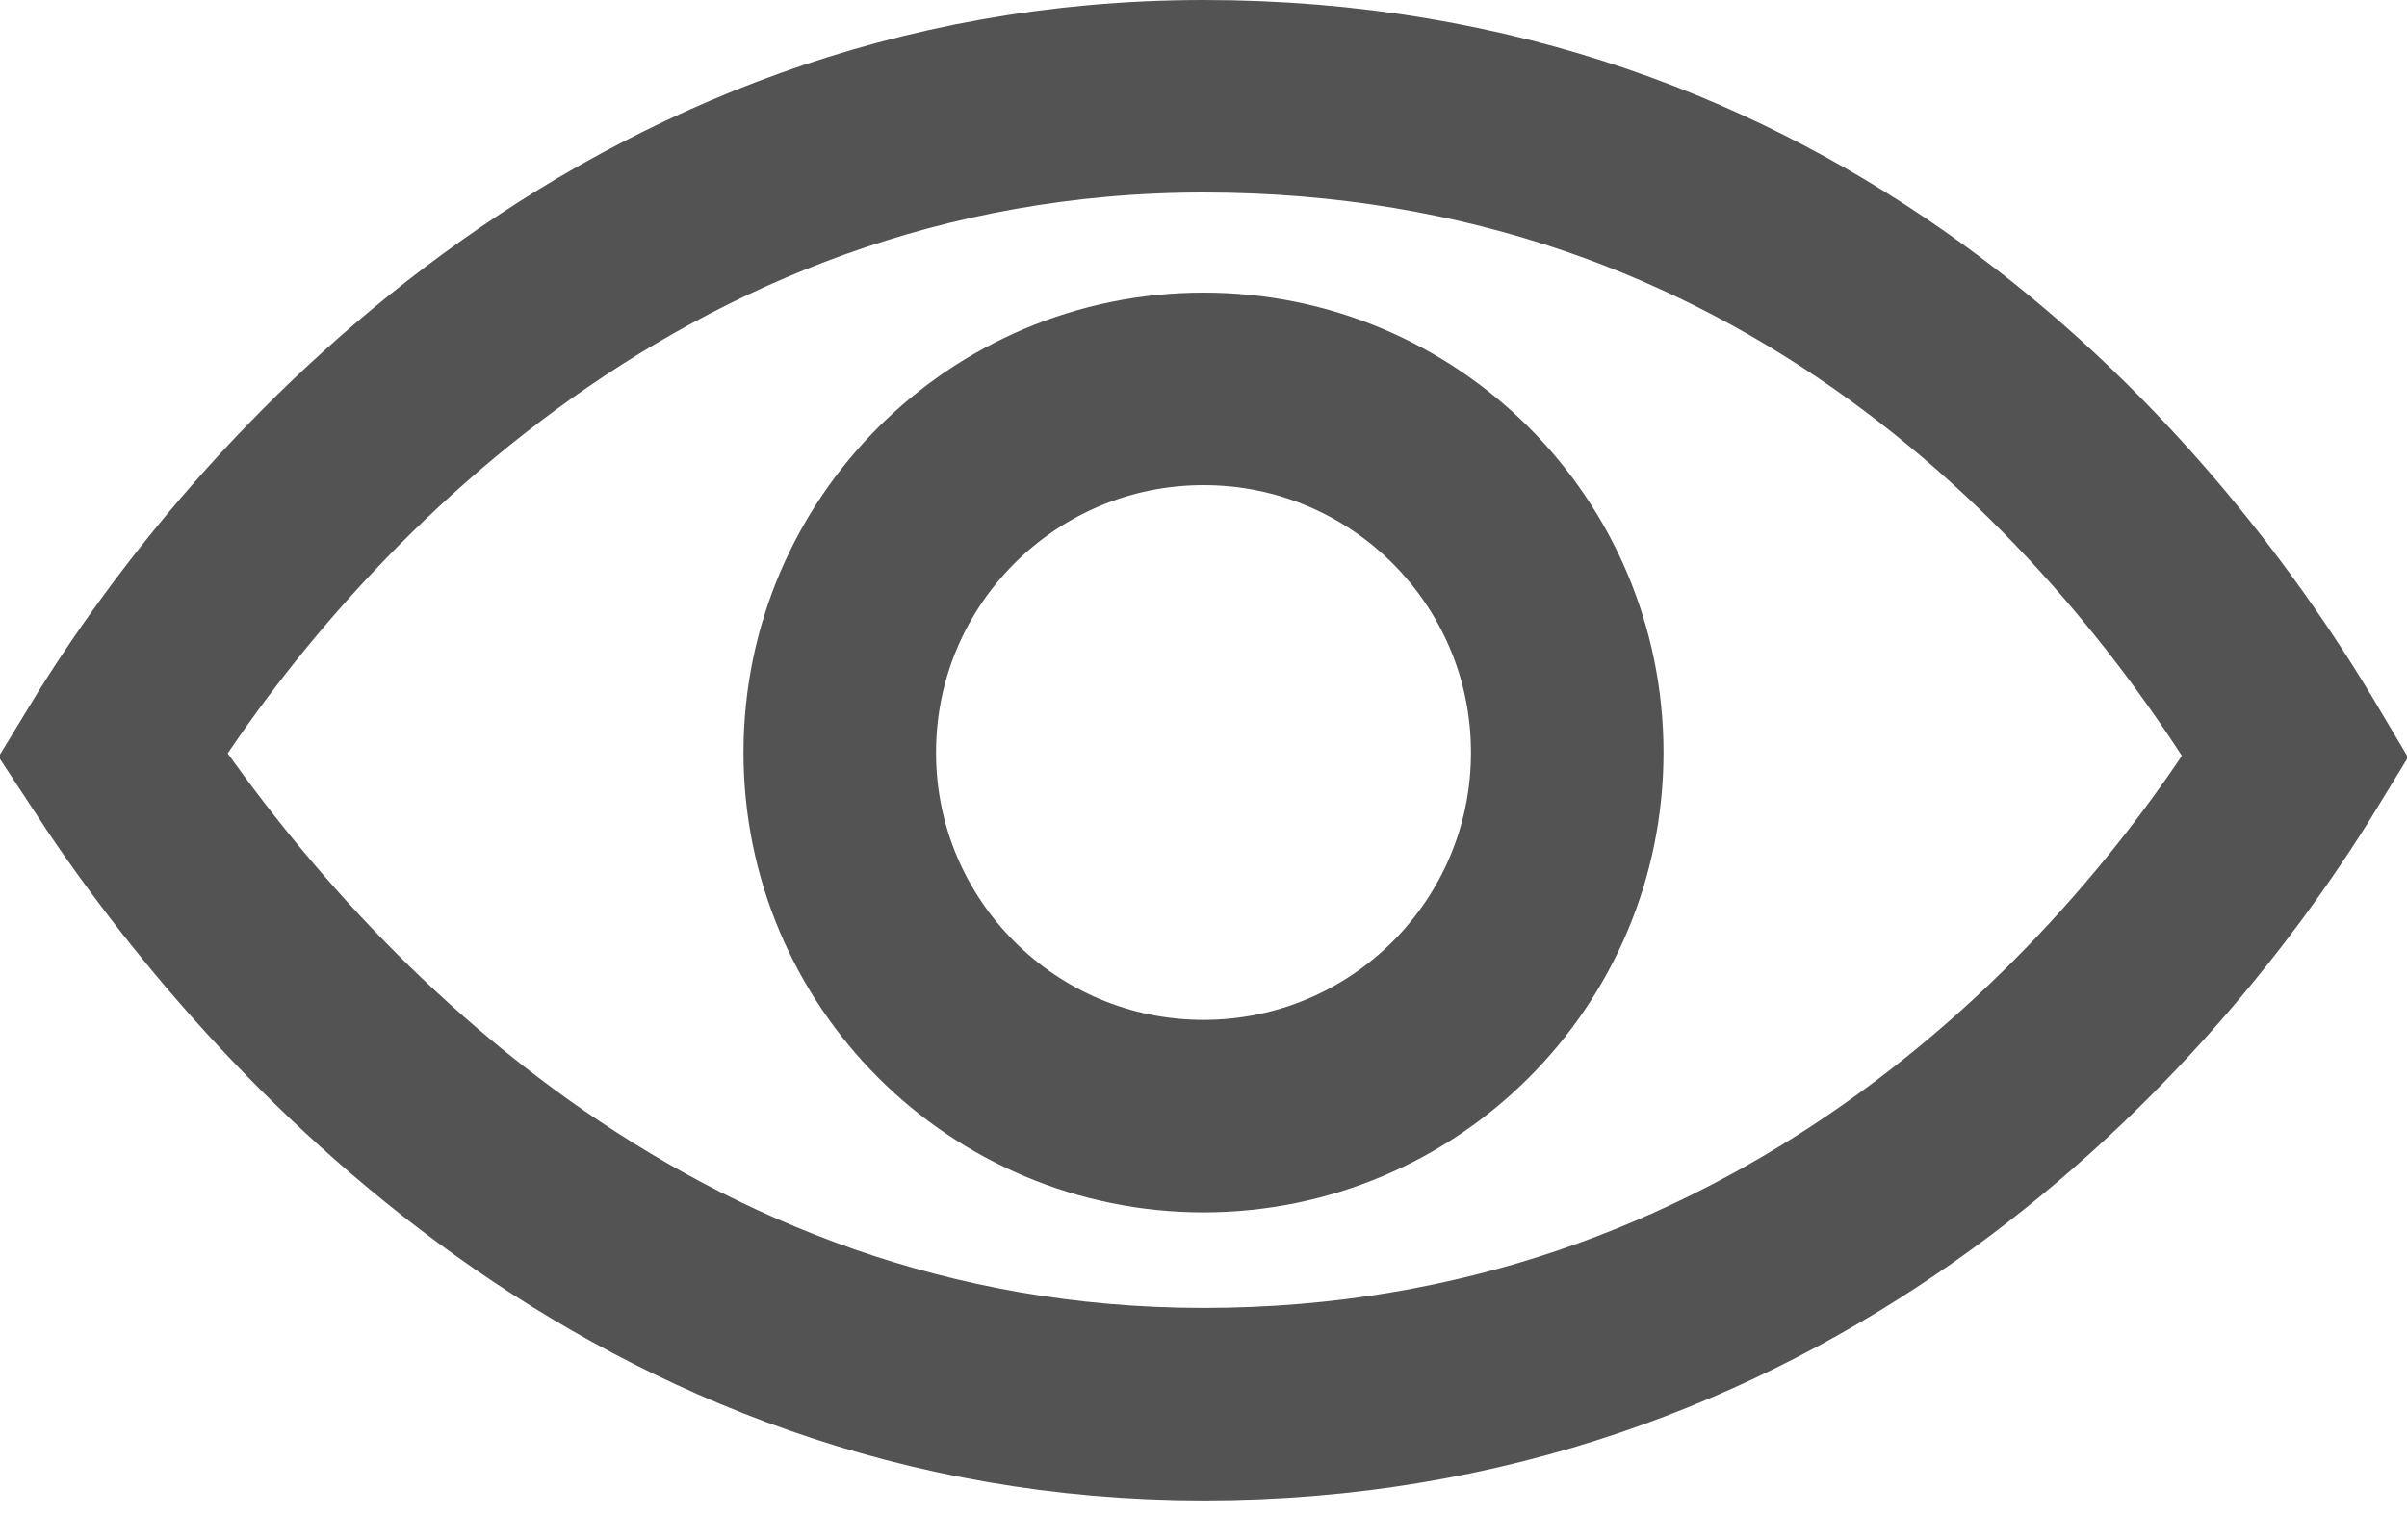 <svg width="25" height="16" viewBox="0 0 25 16" fill="none" xmlns="http://www.w3.org/2000/svg">
<path d="M12.5 1C18.528 1 22.11 4.939 23.844 7.861C22.099 10.721 18.356 14.589 12.5 14.589C6.689 14.589 2.946 10.568 1.167 7.844C2.755 5.23 6.541 1 12.5 1Z" stroke="#535353" stroke-width="2"/>
<path d="M12.501 4.04C14.587 4.04 16.278 5.732 16.278 7.818C16.278 9.905 14.587 11.595 12.501 11.596C10.414 11.596 8.722 9.905 8.722 7.818C8.722 5.732 10.414 4.04 12.501 4.04Z" stroke="#535353" stroke-width="2"/>
</svg>
